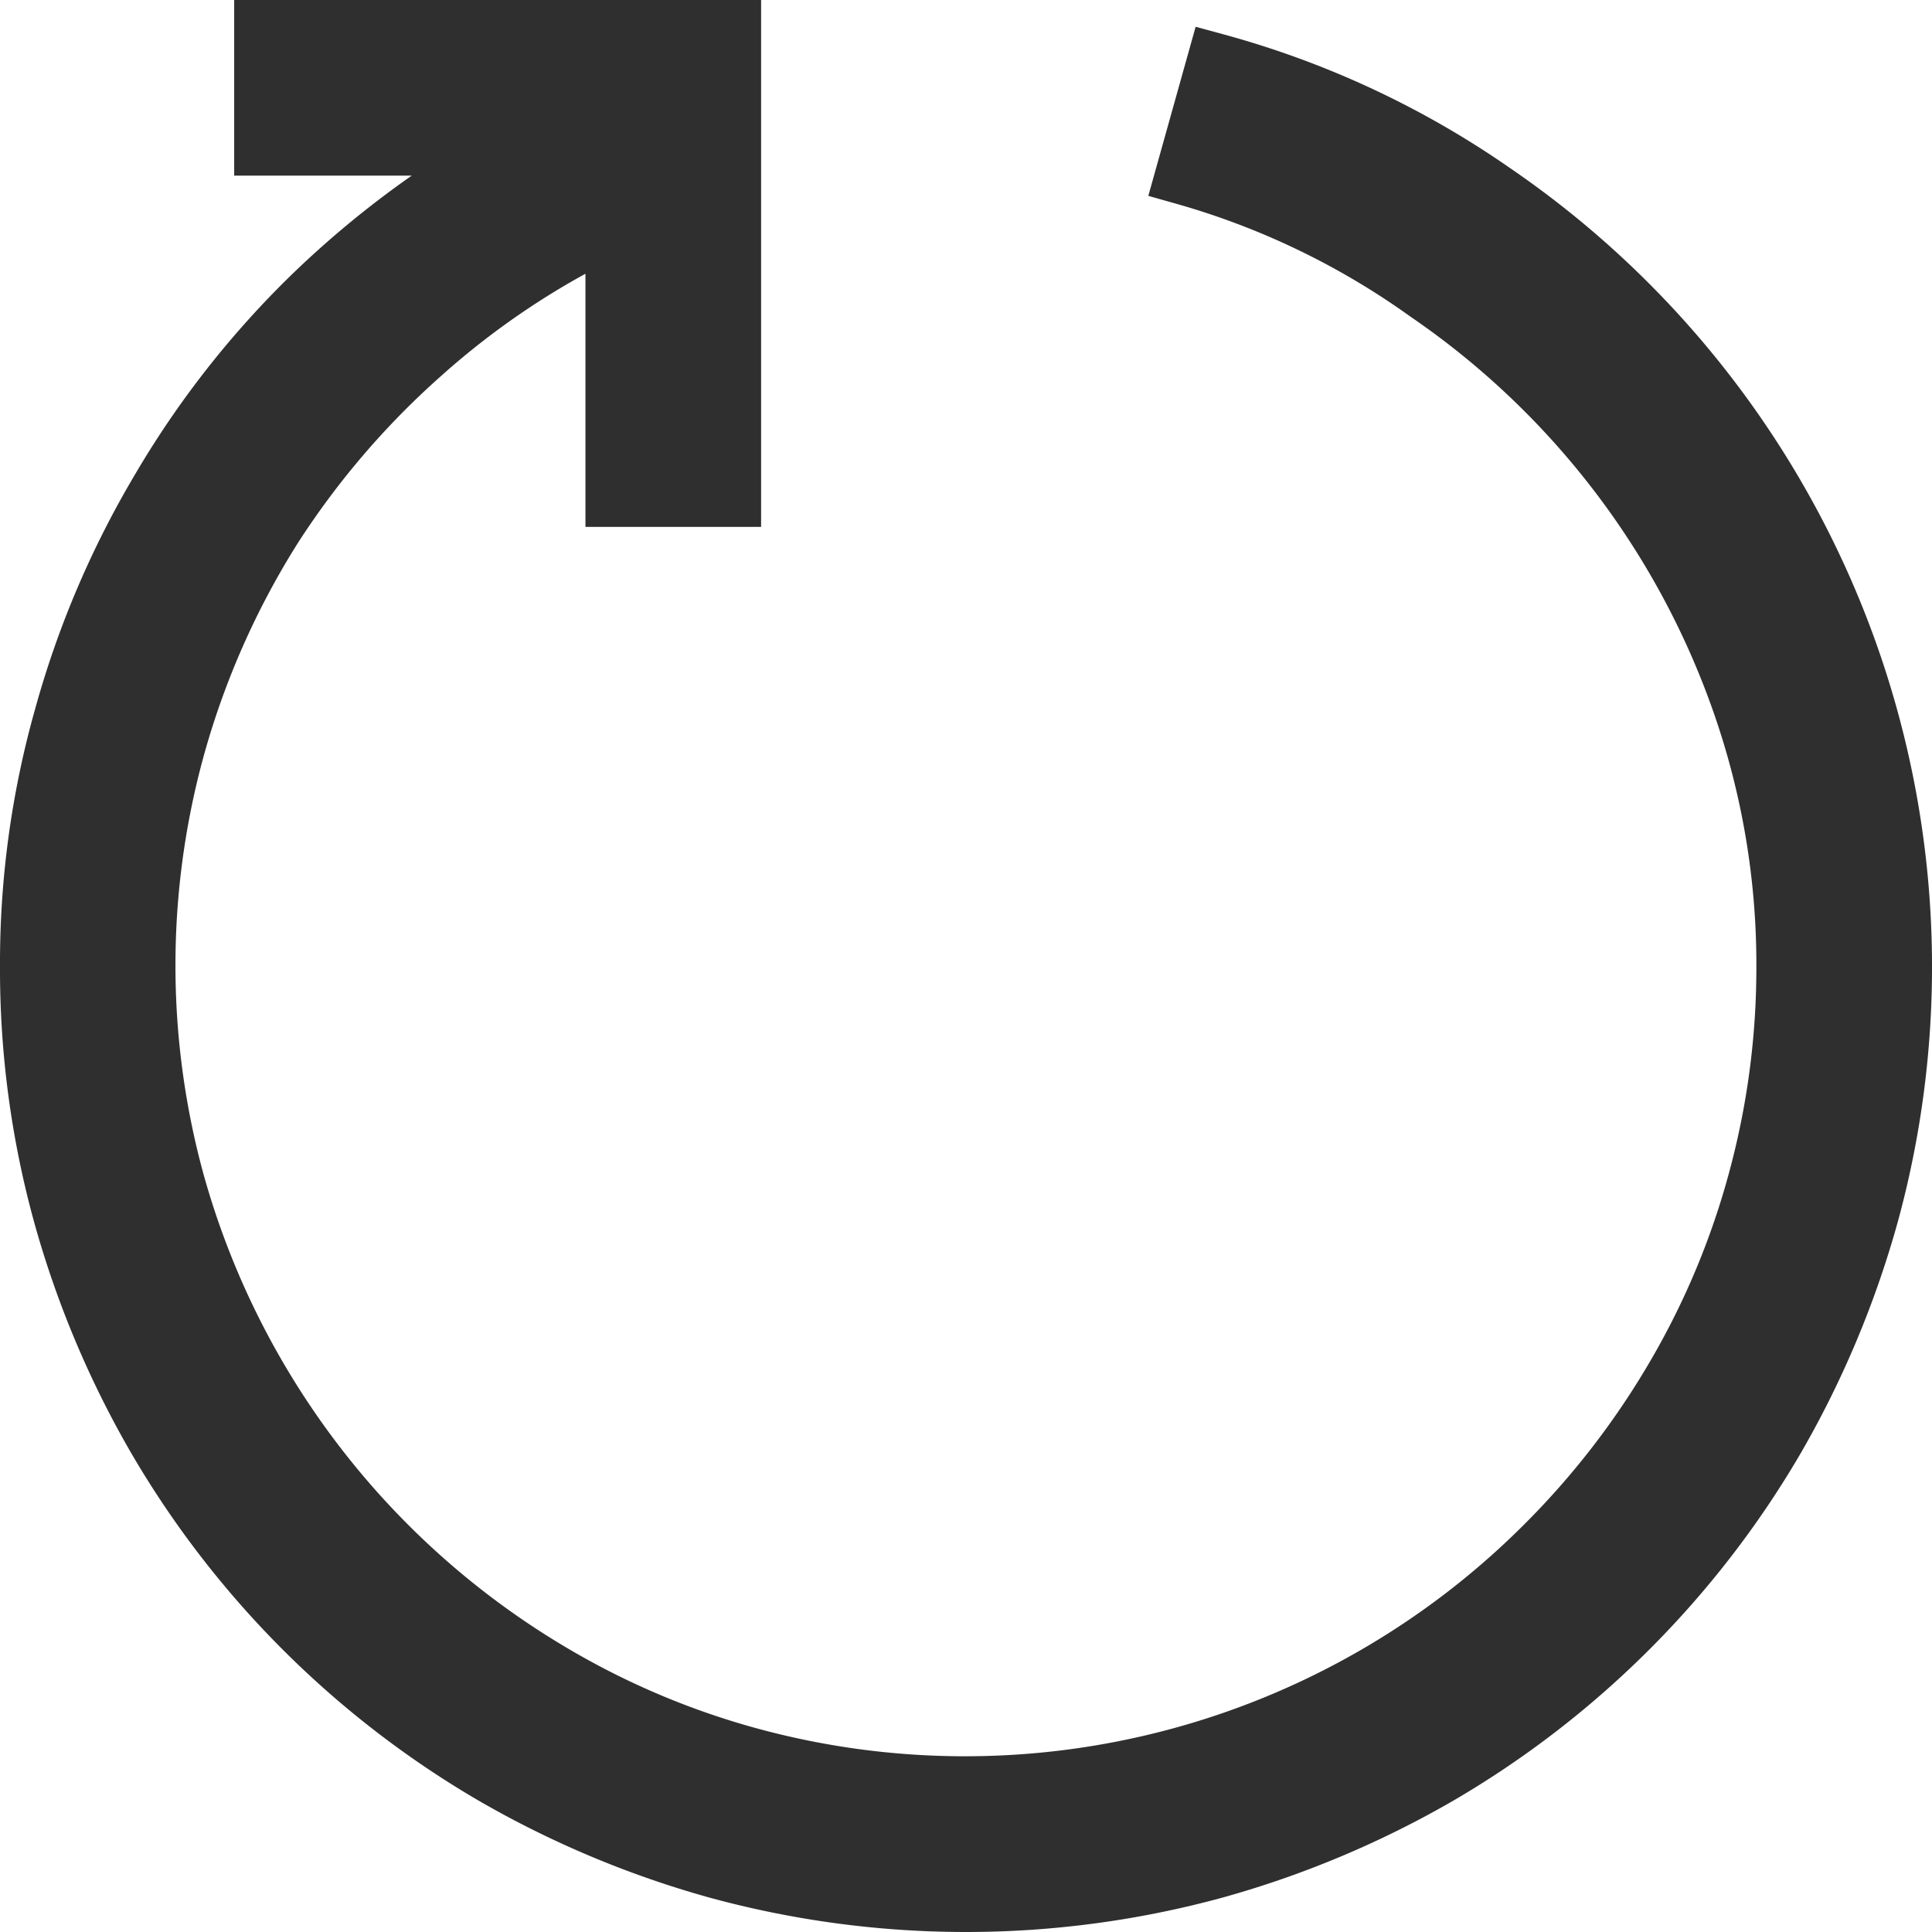 <svg xmlns="http://www.w3.org/2000/svg" viewBox="0 0 33 33"><defs><style>.cls-1{fill:#2f2f2f;stroke:#2f2f2f;stroke-miterlimit:10;}</style></defs><title>renew</title><g id="Layer_2" data-name="Layer 2"><g id="SYMBOLS"><g id="renew"><path class="cls-1" d="M25.52,3.29a16.05,16.05,0,0,1,6.12,8.05,16,16,0,0,1,.29,9.41,16.43,16.43,0,0,1-1.61,3.83,16,16,0,0,1-5.74,5.74,16.43,16.43,0,0,1-3.83,1.61,16.13,16.13,0,0,1-8.5,0,16.43,16.43,0,0,1-3.83-1.61,16,16,0,0,1-5.74-5.74,16.35,16.35,0,0,1-1.61-3.82A15.76,15.76,0,0,1,.5,16.5a15.46,15.46,0,0,1,.58-4.25A15.85,15.85,0,0,1,2.73,8.37a15.68,15.68,0,0,1,2.6-3.32A16.23,16.23,0,0,1,8.78,2.5H4.5V.5h8v8h-2V3.86A13.73,13.73,0,0,0,7.2,6.05,14.28,14.28,0,0,0,4.67,9a14.14,14.14,0,0,0-1.61,3.56A14,14,0,0,0,3,20.21a14.15,14.15,0,0,0,6.45,8.38A13.67,13.67,0,0,0,12.78,30a14,14,0,0,0,13.61-3.61,14.11,14.11,0,0,0,2.2-2.84A13.67,13.67,0,0,0,30,20.22a13.86,13.86,0,0,0,.5-3.72A13.53,13.53,0,0,0,29.74,12a14.13,14.13,0,0,0-5.36-7A13.35,13.35,0,0,0,20.23,3l.54-1.93A15.37,15.37,0,0,1,25.52,3.29Z"/></g></g></g></svg>